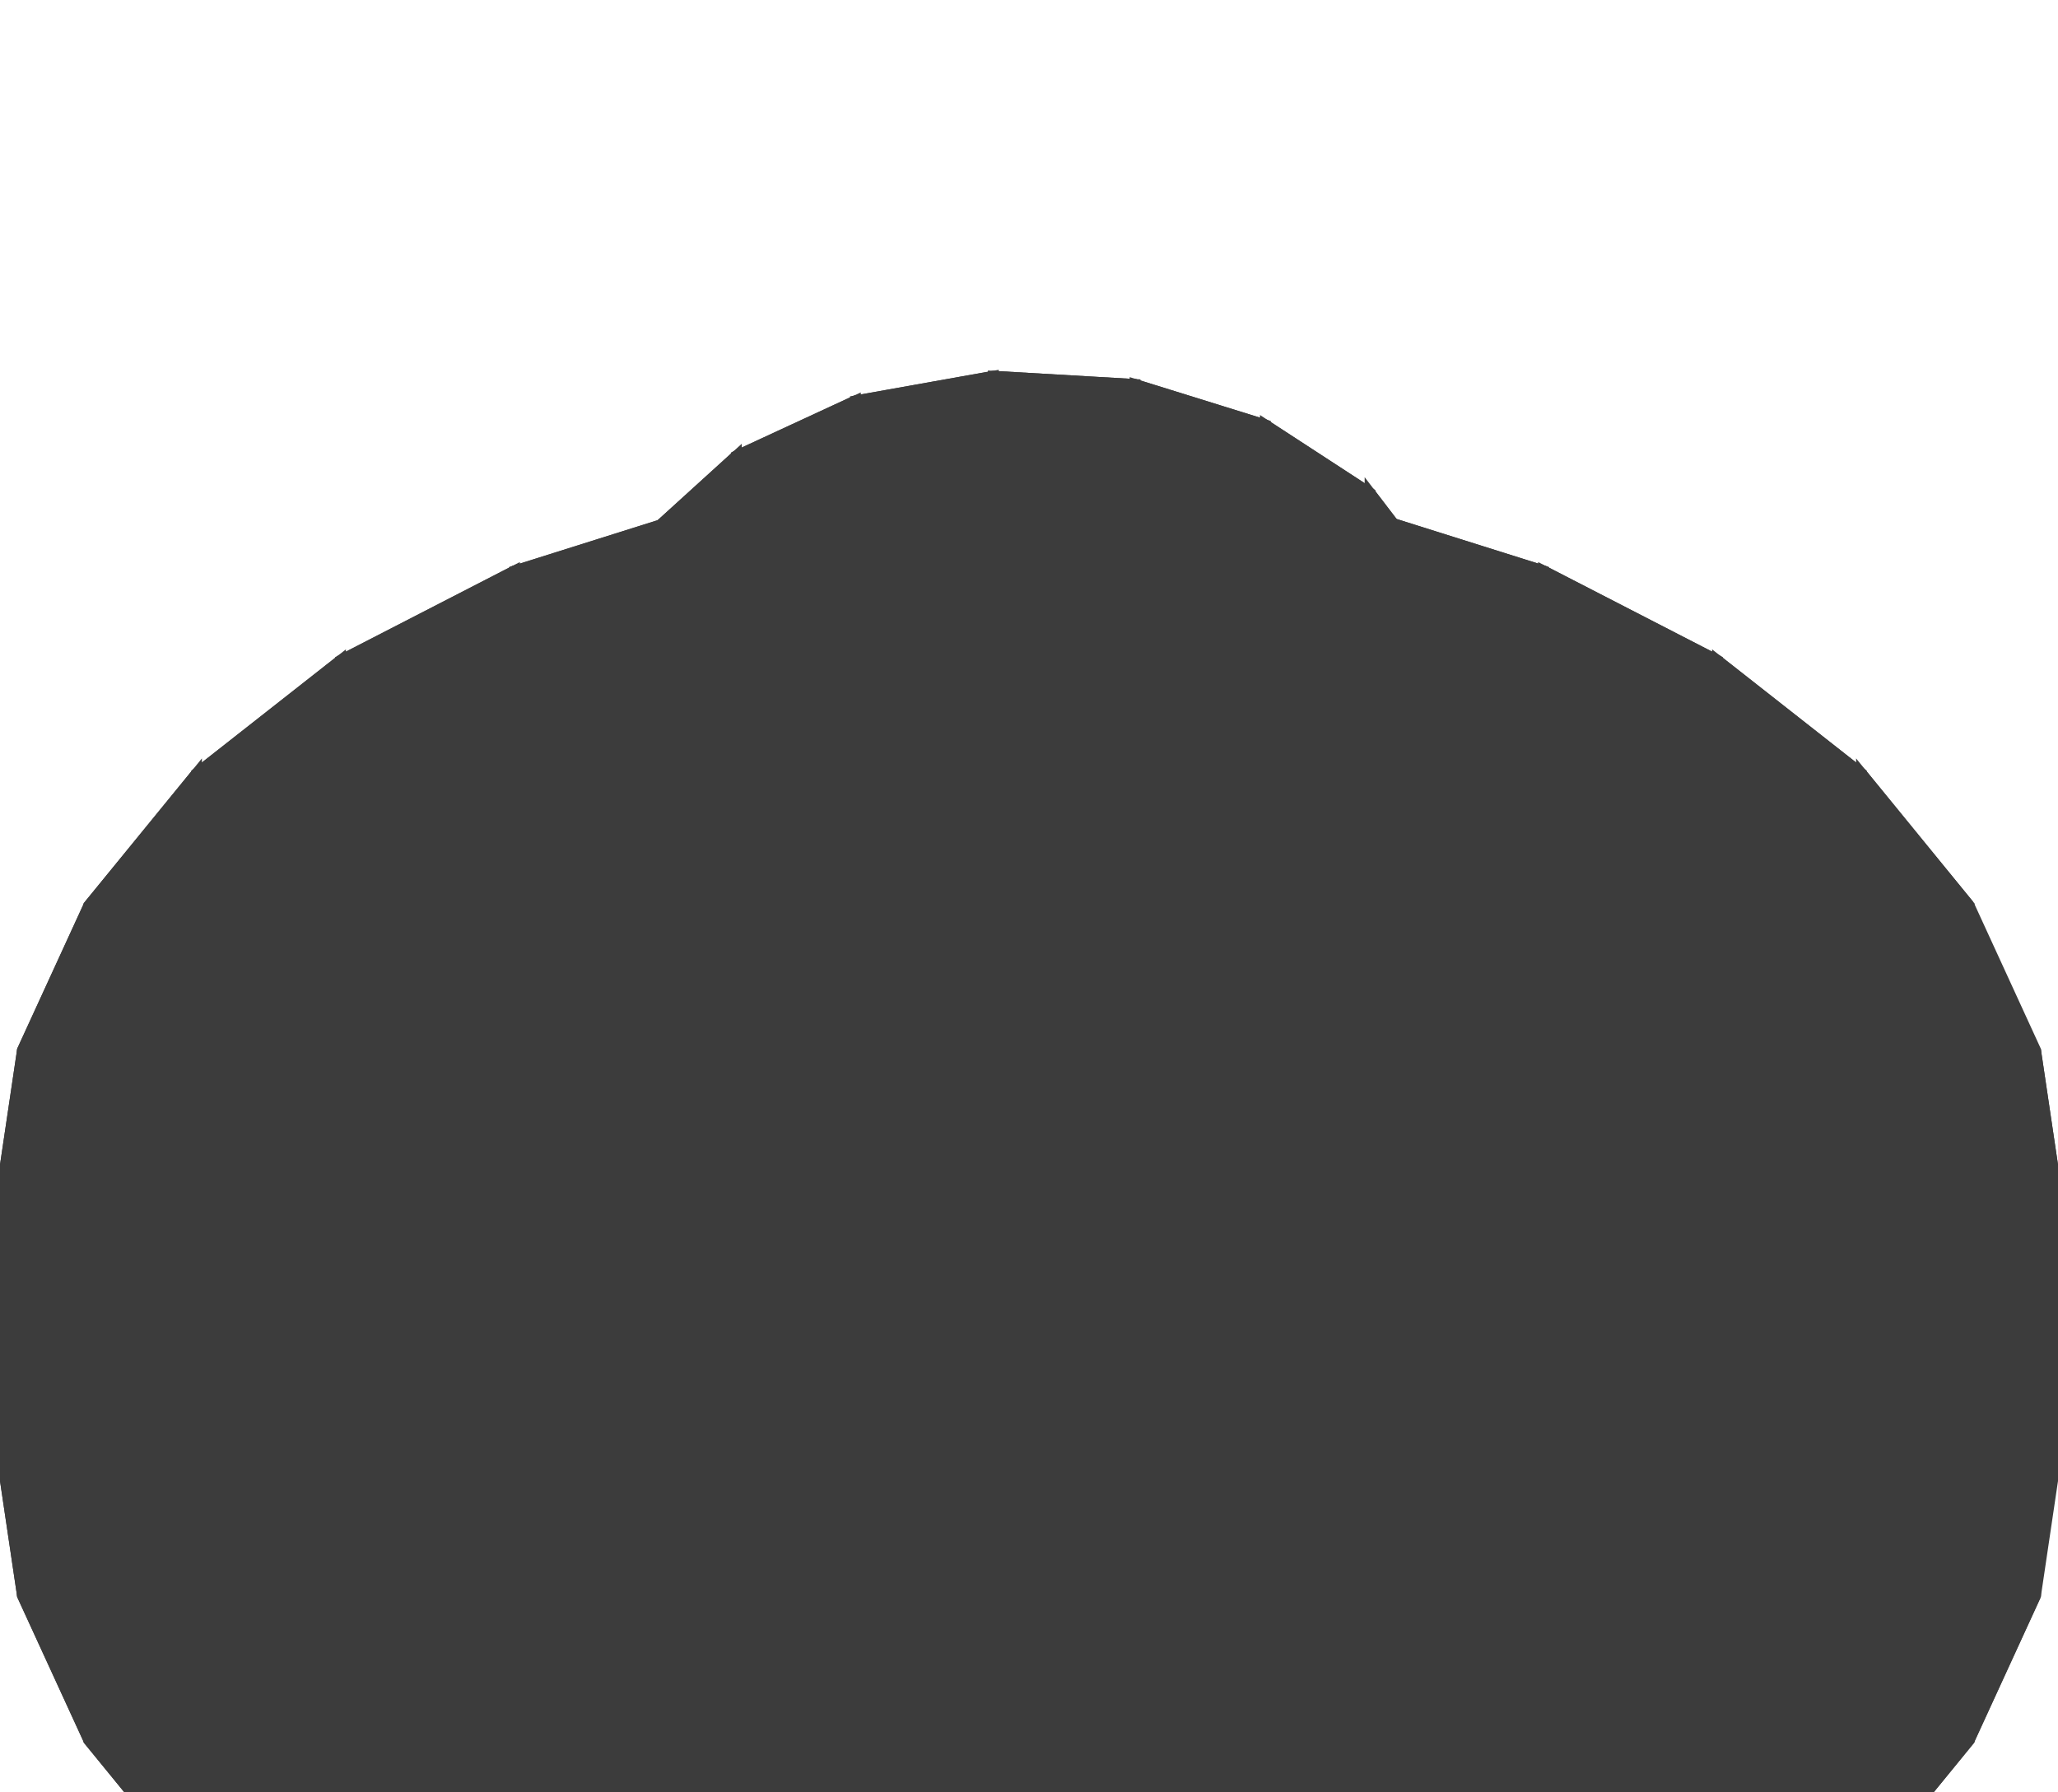 <?xml version="1.0" encoding="UTF-8"?>
<!-- Generated by jsxcad -->
<!DOCTYPE svg PUBLIC "-//W3C//DTD SVG 1.1 Tiny//EN" "http://www.w3.org/Graphics/SVG/1.1/DTD/svg11-tiny.dtd">
<svg baseProfile="tiny" height="16.59mm" width="19.05mm" viewBox="-9.525 -10.036 19.05 16.59" version="1.1" stroke="black" stroke-width=".1" fill="none" xmlns="http://www.w3.org/2000/svg">
<path fill="#3c3c3c" stroke="#3c3c3c" d="M1.625 -3.407 L1.625 -1.16 L1.407 -1.735 L1.407 -3.982 L1.556 -3.59 z"/>
<path fill="#3c3c3c" stroke="#3c3c3c" d="M0.813 -4.403 L1.218 -4.116 L1.407 -3.982 L1.407 -1.735 L0.813 -2.156 z"/>
<path fill="#3c3c3c" stroke="#3c3c3c" d="M0.812 -4.403 L0.812 -2.156 L2.833893154632013e-16 -2.31 L2.833893154632013e-16 -4.557 L0.554 -4.452 z"/>
<path fill="#3c3c3c" stroke="#3c3c3c" d="M2.833893154632013e-16 -2.31 L-0.812 -2.156 L-0.812 -4.403 L-0.258 -4.508 L2.833893154632013e-16 -4.557 z"/>
<path fill="#3c3c3c" stroke="#3c3c3c" d="M-0.813 -2.156 L-1.407 -1.735 L-1.407 -3.982 L-1.002 -4.269 L-0.813 -4.403 z"/>
<path fill="#3c3c3c" stroke="#3c3c3c" d="M-1.407 -1.735 L-1.625 -1.16 L-1.625 -3.407 L-1.477 -3.799 L-1.407 -3.982 z"/>
<path fill="#3c3c3c" stroke="#3c3c3c" d="M0.258 -2.306 L-1.6422950368741481e-15 -2.257 L-1.6422950368741481e-15 -0.01 L0.812 -0.164 L0.812 -2.411 z"/>
<path fill="#3c3c3c" stroke="#3c3c3c" d="M-1.625 -1.16 L-1.407 -0.585 L-1.407 -2.832 L-1.556 -3.224 L-1.625 -3.407 z"/>
<path fill="#3c3c3c" stroke="#3c3c3c" d="M-1.407 -2.832 L-1.407 -0.585 L-0.813 -0.164 L-0.812 -2.411 L-1.218 -2.698 z"/>
<path fill="#3c3c3c" stroke="#3c3c3c" d="M-0.813 -2.411 L-0.813 -0.164 L-1.6422950368741481e-15 -0.01 L-1.6422950368741481e-15 -2.257 L-0.554 -2.362 z"/>
<path fill="#3c3c3c" stroke="#3c3c3c" d="M1.407 -2.832 L1.002 -2.545 L0.812 -2.411 L0.812 -0.164 L1.407 -0.585 z"/>
<path fill="#3c3c3c" stroke="#3c3c3c" d="M1.407 -2.832 L1.407 -0.585 L1.625 -1.16 L1.625 -3.407 L1.477 -3.015 z"/>
<path fill="#3c3c3c" stroke="#3c3c3c" d="M4.942 4.38 L4.684 4.331 L4.684 6.578 L5.496 6.732 L5.496 4.485 z"/>
<path fill="#3c3c3c" stroke="#3c3c3c" d="M5.496 4.485 L5.496 6.732 L6.309 6.579 L6.309 4.332 L5.755 4.437 z"/>
<path fill="#3c3c3c" stroke="#3c3c3c" d="M6.904 3.911 L6.498 4.198 L6.309 4.332 L6.309 6.579 L6.904 6.158 z"/>
<path fill="#3c3c3c" stroke="#3c3c3c" d="M6.973 3.728 L6.904 3.911 L6.904 6.158 L7.122 5.583 L7.122 3.336 z"/>
<path fill="#3c3c3c" stroke="#3c3c3c" d="M7.122 3.336 L7.122 5.583 L6.905 5.008 L6.905 2.761 L7.053 3.153 z"/>
<path fill="#3c3c3c" stroke="#3c3c3c" d="M6.905 2.761 L6.905 5.008 L6.311 4.587 L6.311 2.34 L6.716 2.627 z"/>
<path fill="#3c3c3c" stroke="#3c3c3c" d="M4.09 5.007 L3.872 5.582 L3.872 3.335 L4.021 2.943 L4.09 2.76 z"/>
<path fill="#3c3c3c" stroke="#3c3c3c" d="M5.498 2.186 L5.558 2.197 L6.052 2.291 L6.311 2.34 L6.311 4.587 L5.558 4.444 L5.498 4.433 z"/>
<path fill="#3c3c3c" stroke="#3c3c3c" d="M5.498 4.433 L4.686 4.586 L4.686 2.339 L5.24 2.235 L5.498 2.186 z"/>
<path fill="#3c3c3c" stroke="#3c3c3c" d="M4.496 2.473 L4.686 2.339 L4.686 4.586 L4.09 5.007 L4.09 2.76 z"/>
<path fill="#3c3c3c" stroke="#3c3c3c" d="M4.089 3.91 L3.941 3.518 L3.872 3.335 L3.872 5.582 L4.089 6.157 z"/>
<path fill="#3c3c3c" stroke="#3c3c3c" d="M4.278 4.044 L4.135 3.942 L4.089 3.91 L4.089 6.157 L4.135 6.189 L4.684 6.578 L4.684 4.331 z"/>
<path fill="#3c3c3c" stroke="#3c3c3c" d="M-4.658 2.359 L-4.28 2.626 L-4.09 2.76 L-4.09 5.007 L-4.658 4.606 L-4.686 4.586 L-4.686 2.339 z"/>
<path fill="#3c3c3c" stroke="#3c3c3c" d="M-6.905 2.761 L-6.5 2.474 L-6.311 2.34 L-6.311 4.587 L-6.905 5.008 z"/>
<path fill="#3c3c3c" stroke="#3c3c3c" d="M-6.974 2.944 L-6.905 2.761 L-6.905 5.008 L-7.122 5.583 L-7.122 3.336 z"/>
<path fill="#3c3c3c" stroke="#3c3c3c" d="M-7.122 3.336 L-7.122 5.583 L-6.904 6.158 L-6.904 3.911 L-7.053 3.519 z"/>
<path fill="#3c3c3c" stroke="#3c3c3c" d="M-6.904 6.158 L-6.309 6.579 L-6.309 4.332 L-6.715 4.045 L-6.904 3.911 z"/>
<path fill="#3c3c3c" stroke="#3c3c3c" d="M-5.623 4.461 L-6.05 4.381 L-6.309 4.332 L-6.309 6.579 L-5.623 6.708 L-5.496 6.732 L-5.496 4.485 z"/>
<path fill="#3c3c3c" stroke="#3c3c3c" d="M-5.496 4.485 L-5.496 6.732 L-4.684 6.578 L-4.684 4.331 L-5.238 4.436 z"/>
<path fill="#3c3c3c" stroke="#3c3c3c" d="M-4.684 4.331 L-4.684 6.578 L-4.089 6.157 L-4.089 3.91 L-4.495 4.197 z"/>
<path fill="#3c3c3c" stroke="#3c3c3c" d="M-4.089 3.91 L-4.089 6.157 L-3.872 5.582 L-3.872 3.335 L-4.02 3.727 z"/>
<path fill="#3c3c3c" stroke="#3c3c3c" d="M-3.872 3.335 L-3.872 5.582 L-4.09 5.007 L-4.09 2.76 L-3.942 3.152 z"/>
<path fill="#3c3c3c" stroke="#3c3c3c" d="M-4.944 2.29 L-4.686 2.339 L-4.686 4.586 L-5.498 4.433 L-5.498 2.186 z"/>
<path fill="#3c3c3c" stroke="#3c3c3c" d="M-5.498 2.186 L-5.498 4.433 L-6.311 4.587 L-6.311 2.34 L-5.757 2.235 z"/>
<path fill="#3c3c3c" stroke="#3c3c3c" d="M9.317 1.932 L9.525 3.333 L9.525 1.086 L9.317 -0.315 z"/>
<path fill="#3c3c3c" stroke="#3c3c3c" d="M8.702 0.592 L9.317 1.932 L9.317 -0.315 L8.702 -1.655 z"/>
<path fill="#3c3c3c" stroke="#3c3c3c" d="M9.525 3.333 L9.317 4.735 L9.317 2.488 L9.525 1.086 z"/>
<path fill="#3c3c3c" stroke="#3c3c3c" d="M7.706 -0.628 L8.702 0.592 L8.702 -1.655 L7.706 -2.875 z"/>
<path fill="#3c3c3c" stroke="#3c3c3c" d="M6.373 -1.675 L7.706 -0.628 L7.706 -2.875 L6.373 -3.922 z"/>
<path fill="#3c3c3c" stroke="#3c3c3c" d="M4.763 -2.504 L6.373 -1.675 L6.373 -3.922 L4.763 -4.751 z"/>
<path fill="#3c3c3c" stroke="#3c3c3c" d="M2.943 -3.077 L4.763 -2.504 L4.763 -4.751 L2.943 -5.324 z"/>
<path fill="#3c3c3c" stroke="#3c3c3c" d="M0.996 -3.37 L2.943 -3.077 L2.943 -5.324 L0.996 -5.617 z"/>
<path fill="#3c3c3c" stroke="#3c3c3c" d="M-0.996 -3.37 L0.996 -3.37 L0.996 -5.617 L-0.996 -5.617 z"/>
<path fill="#3c3c3c" stroke="#3c3c3c" d="M-7.706 -0.628 L-6.373 -1.675 L-6.373 -3.922 L-7.706 -2.875 z"/>
<path fill="#3c3c3c" stroke="#3c3c3c" d="M-8.702 0.592 L-7.706 -0.628 L-7.706 -2.875 L-8.702 -1.655 z"/>
<path fill="#3c3c3c" stroke="#3c3c3c" d="M-9.317 1.932 L-8.702 0.592 L-8.702 -1.655 L-9.317 -0.315 z"/>
<path fill="#3c3c3c" stroke="#3c3c3c" d="M-9.525 3.333 L-9.317 1.932 L-9.317 -0.315 L-9.525 1.086 z"/>
<path fill="#3c3c3c" stroke="#3c3c3c" d="M-2.943 -3.077 L-0.996 -3.37 L-0.996 -5.617 L-2.943 -5.324 z"/>
<path fill="#3c3c3c" stroke="#3c3c3c" d="M-4.762 -2.504 L-2.943 -3.077 L-2.943 -5.324 L-4.762 -4.751 z"/>
<path fill="#3c3c3c" stroke="#3c3c3c" d="M-8.702 6.075 L-9.317 4.735 L-9.317 2.488 L-8.702 3.828 z"/>
<path fill="#3c3c3c" stroke="#3c3c3c" d="M-7.706 7.295 L-8.702 6.075 L-8.702 3.828 L-7.706 5.048 z"/>
<path fill="#3c3c3c" stroke="#3c3c3c" d="M-9.317 4.735 L-9.525 3.333 L-9.525 1.086 L-9.317 2.488 z"/>
<path fill="#3c3c3c" stroke="#3c3c3c" d="M-6.373 8.342 L-7.706 7.295 L-7.706 5.048 L-6.373 6.095 z"/>
<path fill="#3c3c3c" stroke="#3c3c3c" d="M-4.763 9.17 L-6.373 8.342 L-6.373 6.095 L-4.763 6.923 z"/>
<path fill="#3c3c3c" stroke="#3c3c3c" d="M-2.943 9.743 L-4.763 9.17 L-4.763 6.923 L-2.943 7.496 z"/>
<path fill="#3c3c3c" stroke="#3c3c3c" d="M-0.996 10.036 L-2.943 9.743 L-2.943 7.496 L-0.996 7.789 z"/>
<path fill="#3c3c3c" stroke="#3c3c3c" d="M0.996 10.036 L-0.996 10.036 L-0.996 7.789 L0.996 7.789 z"/>
<path fill="#3c3c3c" stroke="#3c3c3c" d="M-6.373 -1.675 L-4.763 -2.504 L-4.763 -4.751 L-6.373 -3.922 z"/>
<path fill="#3c3c3c" stroke="#3c3c3c" d="M2.943 9.743 L0.996 10.036 L0.996 7.789 L2.943 7.496 z"/>
<path fill="#3c3c3c" stroke="#3c3c3c" d="M4.762 9.17 L2.943 9.743 L2.943 7.496 L4.762 6.923 z"/>
<path fill="#3c3c3c" stroke="#3c3c3c" d="M6.373 8.342 L4.762 9.17 L4.762 6.923 L6.373 6.095 z"/>
<path fill="#3c3c3c" stroke="#3c3c3c" d="M7.706 7.295 L6.373 8.342 L6.373 6.095 L7.706 5.048 z"/>
<path fill="#3c3c3c" stroke="#3c3c3c" d="M9.317 4.735 L8.702 6.075 L8.702 3.828 L9.317 2.488 z"/>
<path fill="#3c3c3c" stroke="#3c3c3c" d="M8.702 6.075 L7.706 7.295 L7.706 5.048 L8.702 3.828 z"/>
<path fill="#3c3c3c" stroke="#3c3c3c" d="M9.317 -0.315 L9.525 1.086 L9.317 2.488 L8.702 3.828 L7.706 5.048 L6.373 6.095 L4.762 6.923 L2.943 7.496 L0.996 7.789 L-0.996 7.789 L-2.943 7.496 L-4.763 6.923 L-6.373 6.095 L-7.706 5.048 L-8.702 3.828 L-9.317 2.488 L-9.525 1.086 L-9.317 -0.315 L-8.702 -1.655 L-7.706 -2.875 L-6.373 -3.922 L-4.762 -4.751 L-2.943 -5.324 L-0.996 -5.617 L0.996 -5.617 L2.943 -5.324 L4.763 -4.751 L6.373 -3.922 L7.706 -2.875 L8.702 -1.655 M-6.05 4.381 L-5.623 4.461 L-5.496 4.485 L-5.238 4.436 L-4.684 4.331 L-4.495 4.197 L-4.089 3.91 L-4.02 3.727 L-3.872 3.335 L-3.942 3.152 L-4.09 2.76 L-4.28 2.626 L-4.658 2.359 L-4.686 2.339 L-4.944 2.29 L-5.498 2.186 L-5.757 2.235 L-6.311 2.34 L-6.5 2.474 L-6.905 2.761 L-6.974 2.944 L-7.122 3.336 L-7.053 3.519 L-6.904 3.911 L-6.715 4.045 L-6.309 4.332 z"/>
<path fill="#3c3c3c" stroke="#3c3c3c" d="M9.525 3.333 L9.317 1.932 L8.702 0.592 L7.706 -0.628 L6.373 -1.675 L4.763 -2.504 L2.943 -3.077 L0.996 -3.37 L-0.996 -3.37 L-2.943 -3.077 L-4.762 -2.504 L-6.373 -1.675 L-7.706 -0.628 L-8.702 0.592 L-9.317 1.932 L-9.525 3.333 L-9.317 4.735 L-8.702 6.075 L-7.706 7.295 L-6.373 8.342 L-4.763 9.17 L-2.943 9.743 L-0.996 10.036 L0.996 10.036 L2.943 9.743 L4.762 9.17 L6.373 8.342 L7.706 7.295 L8.702 6.075 L9.317 4.735 M6.309 6.579 L5.496 6.732 L4.684 6.578 L4.135 6.189 L4.089 6.157 L3.872 5.582 L4.09 5.007 L4.686 4.586 L5.498 4.433 L5.558 4.444 L6.311 4.587 L6.905 5.008 L7.122 5.583 L6.904 6.158 z"/>
<path fill="#3c3c3c" stroke="#3c3c3c" d="M4 3.333 L3.783 4.252 L3.783 -2.814 L4 -3.733 z"/>
<path fill="#3c3c3c" stroke="#3c3c3c" d="M3.783 2.414 L4 3.333 L4 -3.733 L3.783 -4.652 z"/>
<path fill="#3c3c3c" stroke="#3c3c3c" d="M3.157 1.595 L3.783 2.414 L3.783 -4.652 L3.157 -5.471 z"/>
<path fill="#3c3c3c" stroke="#3c3c3c" d="M2.188 0.964 L3.157 1.595 L3.157 -5.471 L2.188 -6.102 z"/>
<path fill="#3c3c3c" stroke="#3c3c3c" d="M0.982 0.589 L2.188 0.964 L2.188 -6.102 L0.982 -6.477 z"/>
<path fill="#3c3c3c" stroke="#3c3c3c" d="M-3.518 1.986 L-2.709 1.251 L-2.709 -5.815 L-3.518 -5.08 z"/>
<path fill="#3c3c3c" stroke="#3c3c3c" d="M-1.607 0.741 L-0.33 0.513 L-0.33 -6.553 L-1.607 -6.325 z"/>
<path fill="#3c3c3c" stroke="#3c3c3c" d="M-2.709 1.251 L-1.607 0.741 L-1.607 -6.325 L-2.709 -5.815 z"/>
<path fill="#3c3c3c" stroke="#3c3c3c" d="M-0.33 0.513 L0.982 0.589 L0.982 -6.477 L-0.33 -6.553 z"/>
<path fill="#3c3c3c" stroke="#3c3c3c" d="M-3.518 4.68 L-3.945 3.799 L-3.945 -3.267 L-3.518 -2.386 z"/>
<path fill="#3c3c3c" stroke="#3c3c3c" d="M-3.945 3.799 L-3.945 2.867 L-3.945 -4.199 L-3.945 -3.267 z"/>
<path fill="#3c3c3c" stroke="#3c3c3c" d="M-3.945 2.867 L-3.518 1.986 L-3.518 -5.08 L-3.945 -4.199 z"/>
<path fill="#3c3c3c" stroke="#3c3c3c" d="M-2.709 5.416 L-3.518 4.68 L-3.518 -2.386 L-2.709 -1.65 z"/>
<path fill="#3c3c3c" stroke="#3c3c3c" d="M-1.607 5.925 L-2.709 5.416 L-2.709 -1.65 L-1.607 -1.141 z"/>
<path fill="#3c3c3c" stroke="#3c3c3c" d="M-0.33 6.154 L-1.607 5.925 L-1.607 -1.141 L-0.33 -0.912 z"/>
<path fill="#3c3c3c" stroke="#3c3c3c" d="M0.982 6.077 L-0.33 6.154 L-0.33 -0.912 L0.982 -0.989 z"/>
<path fill="#3c3c3c" stroke="#3c3c3c" d="M3.783 4.252 L3.157 5.072 L3.157 -1.994 L3.783 -2.814 z"/>
<path fill="#3c3c3c" stroke="#3c3c3c" d="M2.188 5.703 L0.982 6.077 L0.982 -0.989 L2.188 -1.363 z"/>
<path fill="#3c3c3c" stroke="#3c3c3c" d="M3.157 5.072 L2.188 5.703 L2.188 -1.363 L3.157 -1.994 z"/>
<path fill="#3c3c3c" stroke="#3c3c3c" d="M3.783 -4.652 L4 -3.733 L3.783 -2.814 L3.157 -1.994 L2.188 -1.363 L0.982 -0.989 L-0.33 -0.912 L-1.607 -1.141 L-2.709 -1.65 L-3.518 -2.386 L-3.945 -3.267 L-3.945 -4.199 L-3.518 -5.08 L-2.709 -5.815 L-1.607 -6.325 L-0.33 -6.553 L0.982 -6.477 L2.188 -6.102 L3.157 -5.471 z"/>
<path fill="#3c3c3c" stroke="#3c3c3c" d="M4 3.333 L3.783 2.414 L3.157 1.595 L2.188 0.964 L0.982 0.589 L-0.33 0.513 L-1.607 0.741 L-2.709 1.251 L-3.518 1.986 L-3.945 2.867 L-3.945 3.799 L-3.518 4.68 L-2.709 5.416 L-1.607 5.925 L-0.33 6.154 L0.982 6.077 L2.188 5.703 L3.157 5.072 L3.783 4.252 z"/>
</svg>